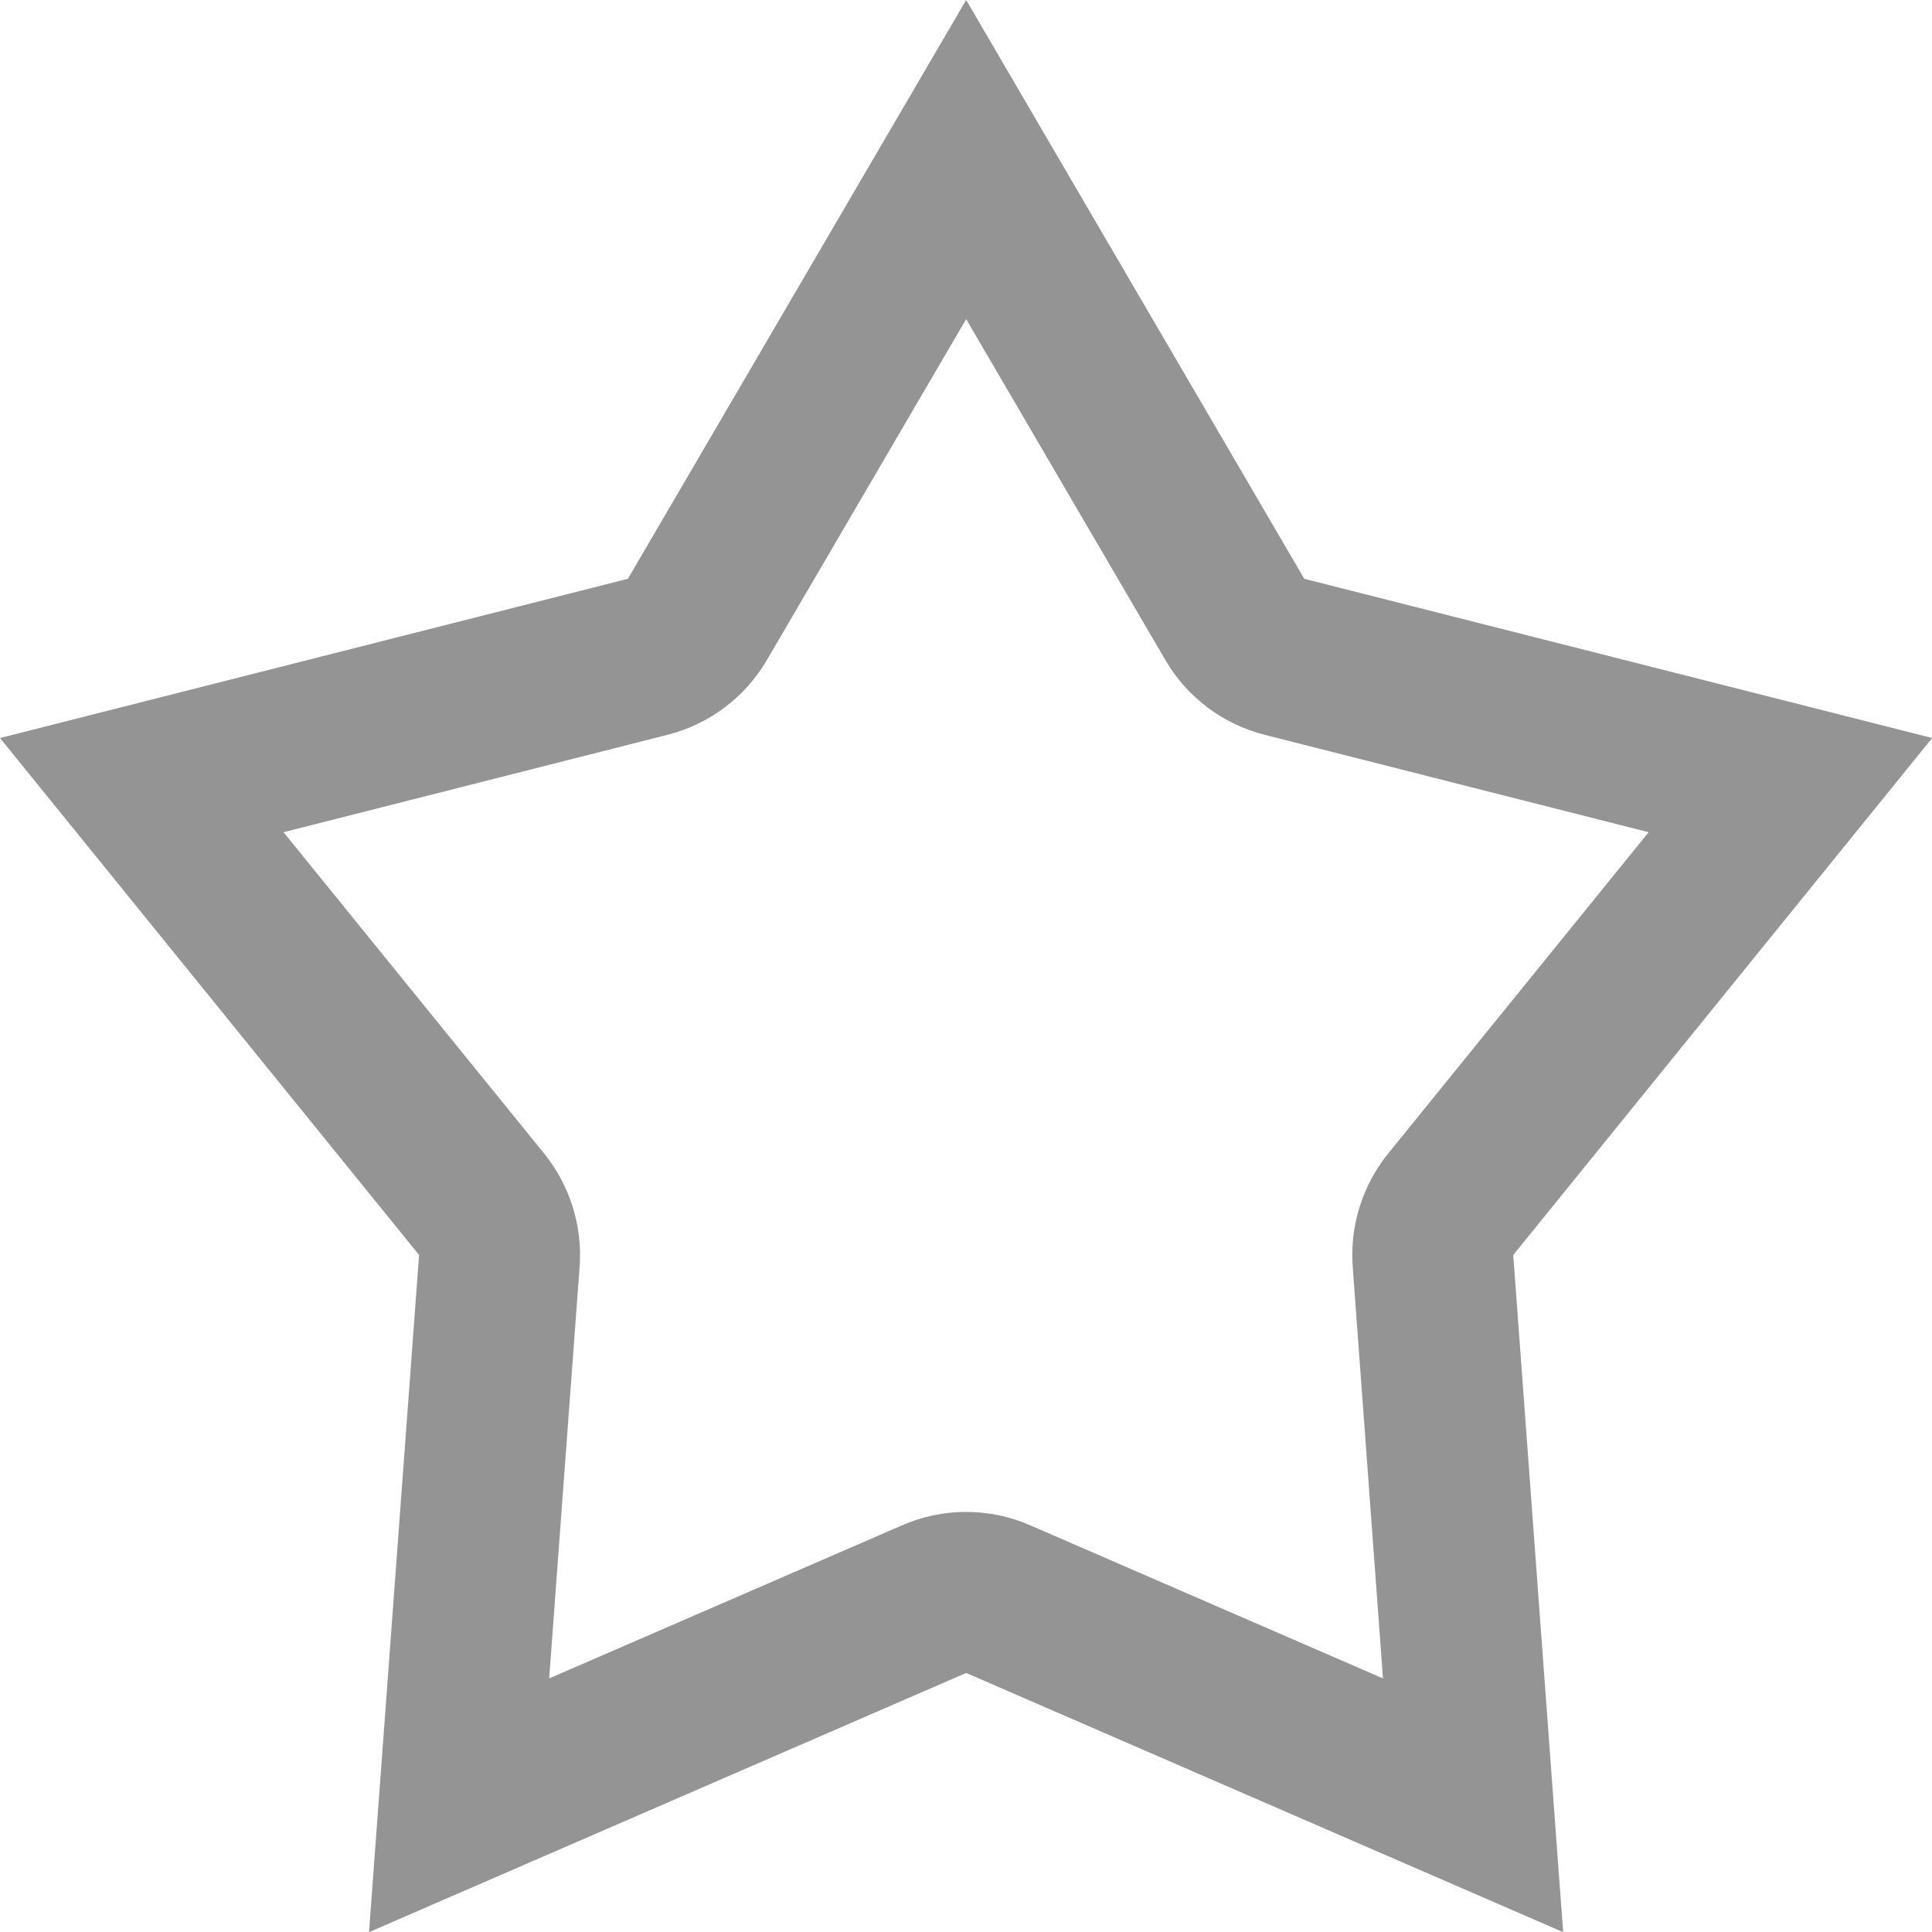 <svg width="12px" height="12px" viewBox="0 0 12 12" version="1.1" xmlns="http://www.w3.org/2000/svg" xmlns:xlink="http://www.w3.org/1999/xlink">
    <path d="M4.763,4.1 C4.628,4.331 4.406,4.498 4.146,4.564 L1.761,5.169 L3.38,7.165 C3.54,7.363 3.619,7.615 3.6,7.869 L3.411,10.425 L5.603,9.474 C5.857,9.363 6.145,9.363 6.399,9.474 L8.59,10.425 L8.402,7.869 C8.383,7.615 8.462,7.363 8.622,7.165 L10.24,5.169 L7.855,4.564 C7.595,4.498 7.373,4.331 7.238,4.099 L6.001,1.982 L4.763,4.1 Z M6.001,0 L8.101,3.595 L12.001,4.584 L9.399,7.795 L9.709,12.001 L6.001,10.391 L2.292,12.001 L2.603,7.795 L0,4.584 L3.9,3.595 L6.001,0 Z" id="Shape" stroke="none" fill-opacity="0.5" fill="#2A2A2A" fill-rule="nonzero"></path>
</svg>
